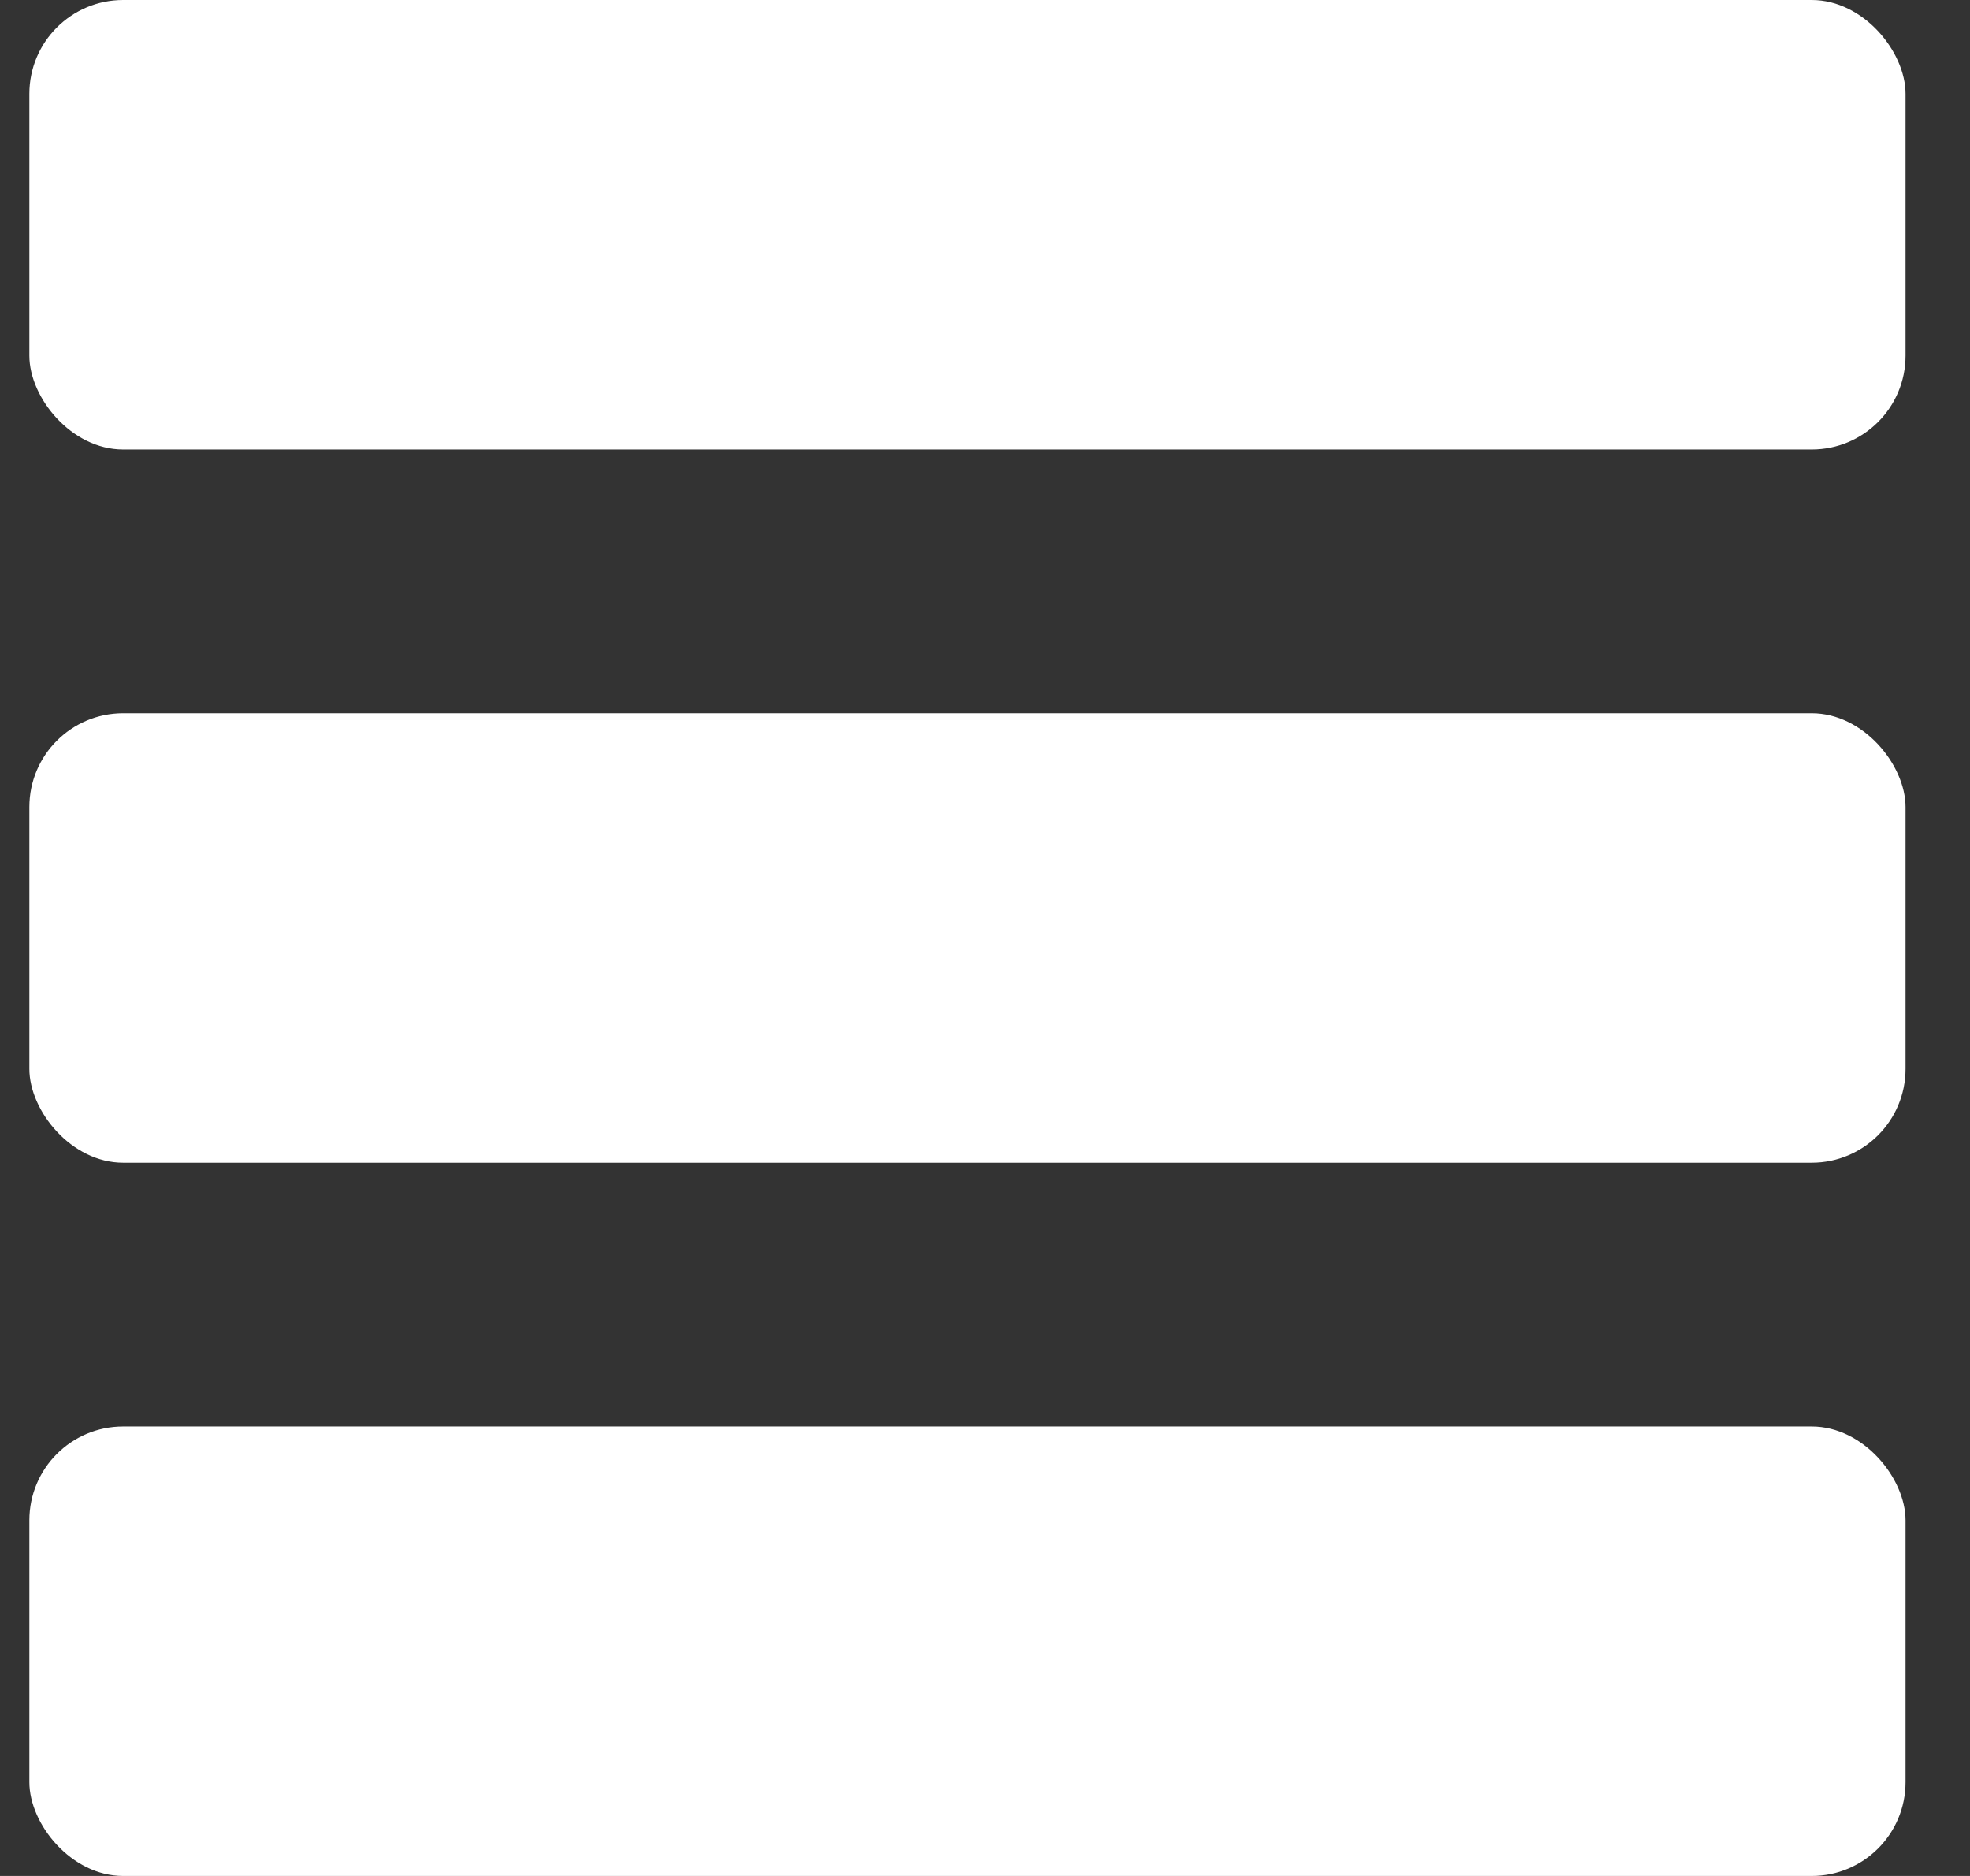 <svg width="21" height="20" viewBox="0 0 21 20" fill="none" xmlns="http://www.w3.org/2000/svg">
<rect x="0" y="0" width="21" height="20" fill="#333333" stroke="none"/>
<rect x="0.313" width="20" height="4.792" rx="1" fill="white"/>
<rect x="0.313" y="7.604" width="20" height="4.792" rx="1" fill="white"/>
<rect x="0.313" y="15.208" width="20" height="4.792" rx="1" fill="white"/>
</svg>
